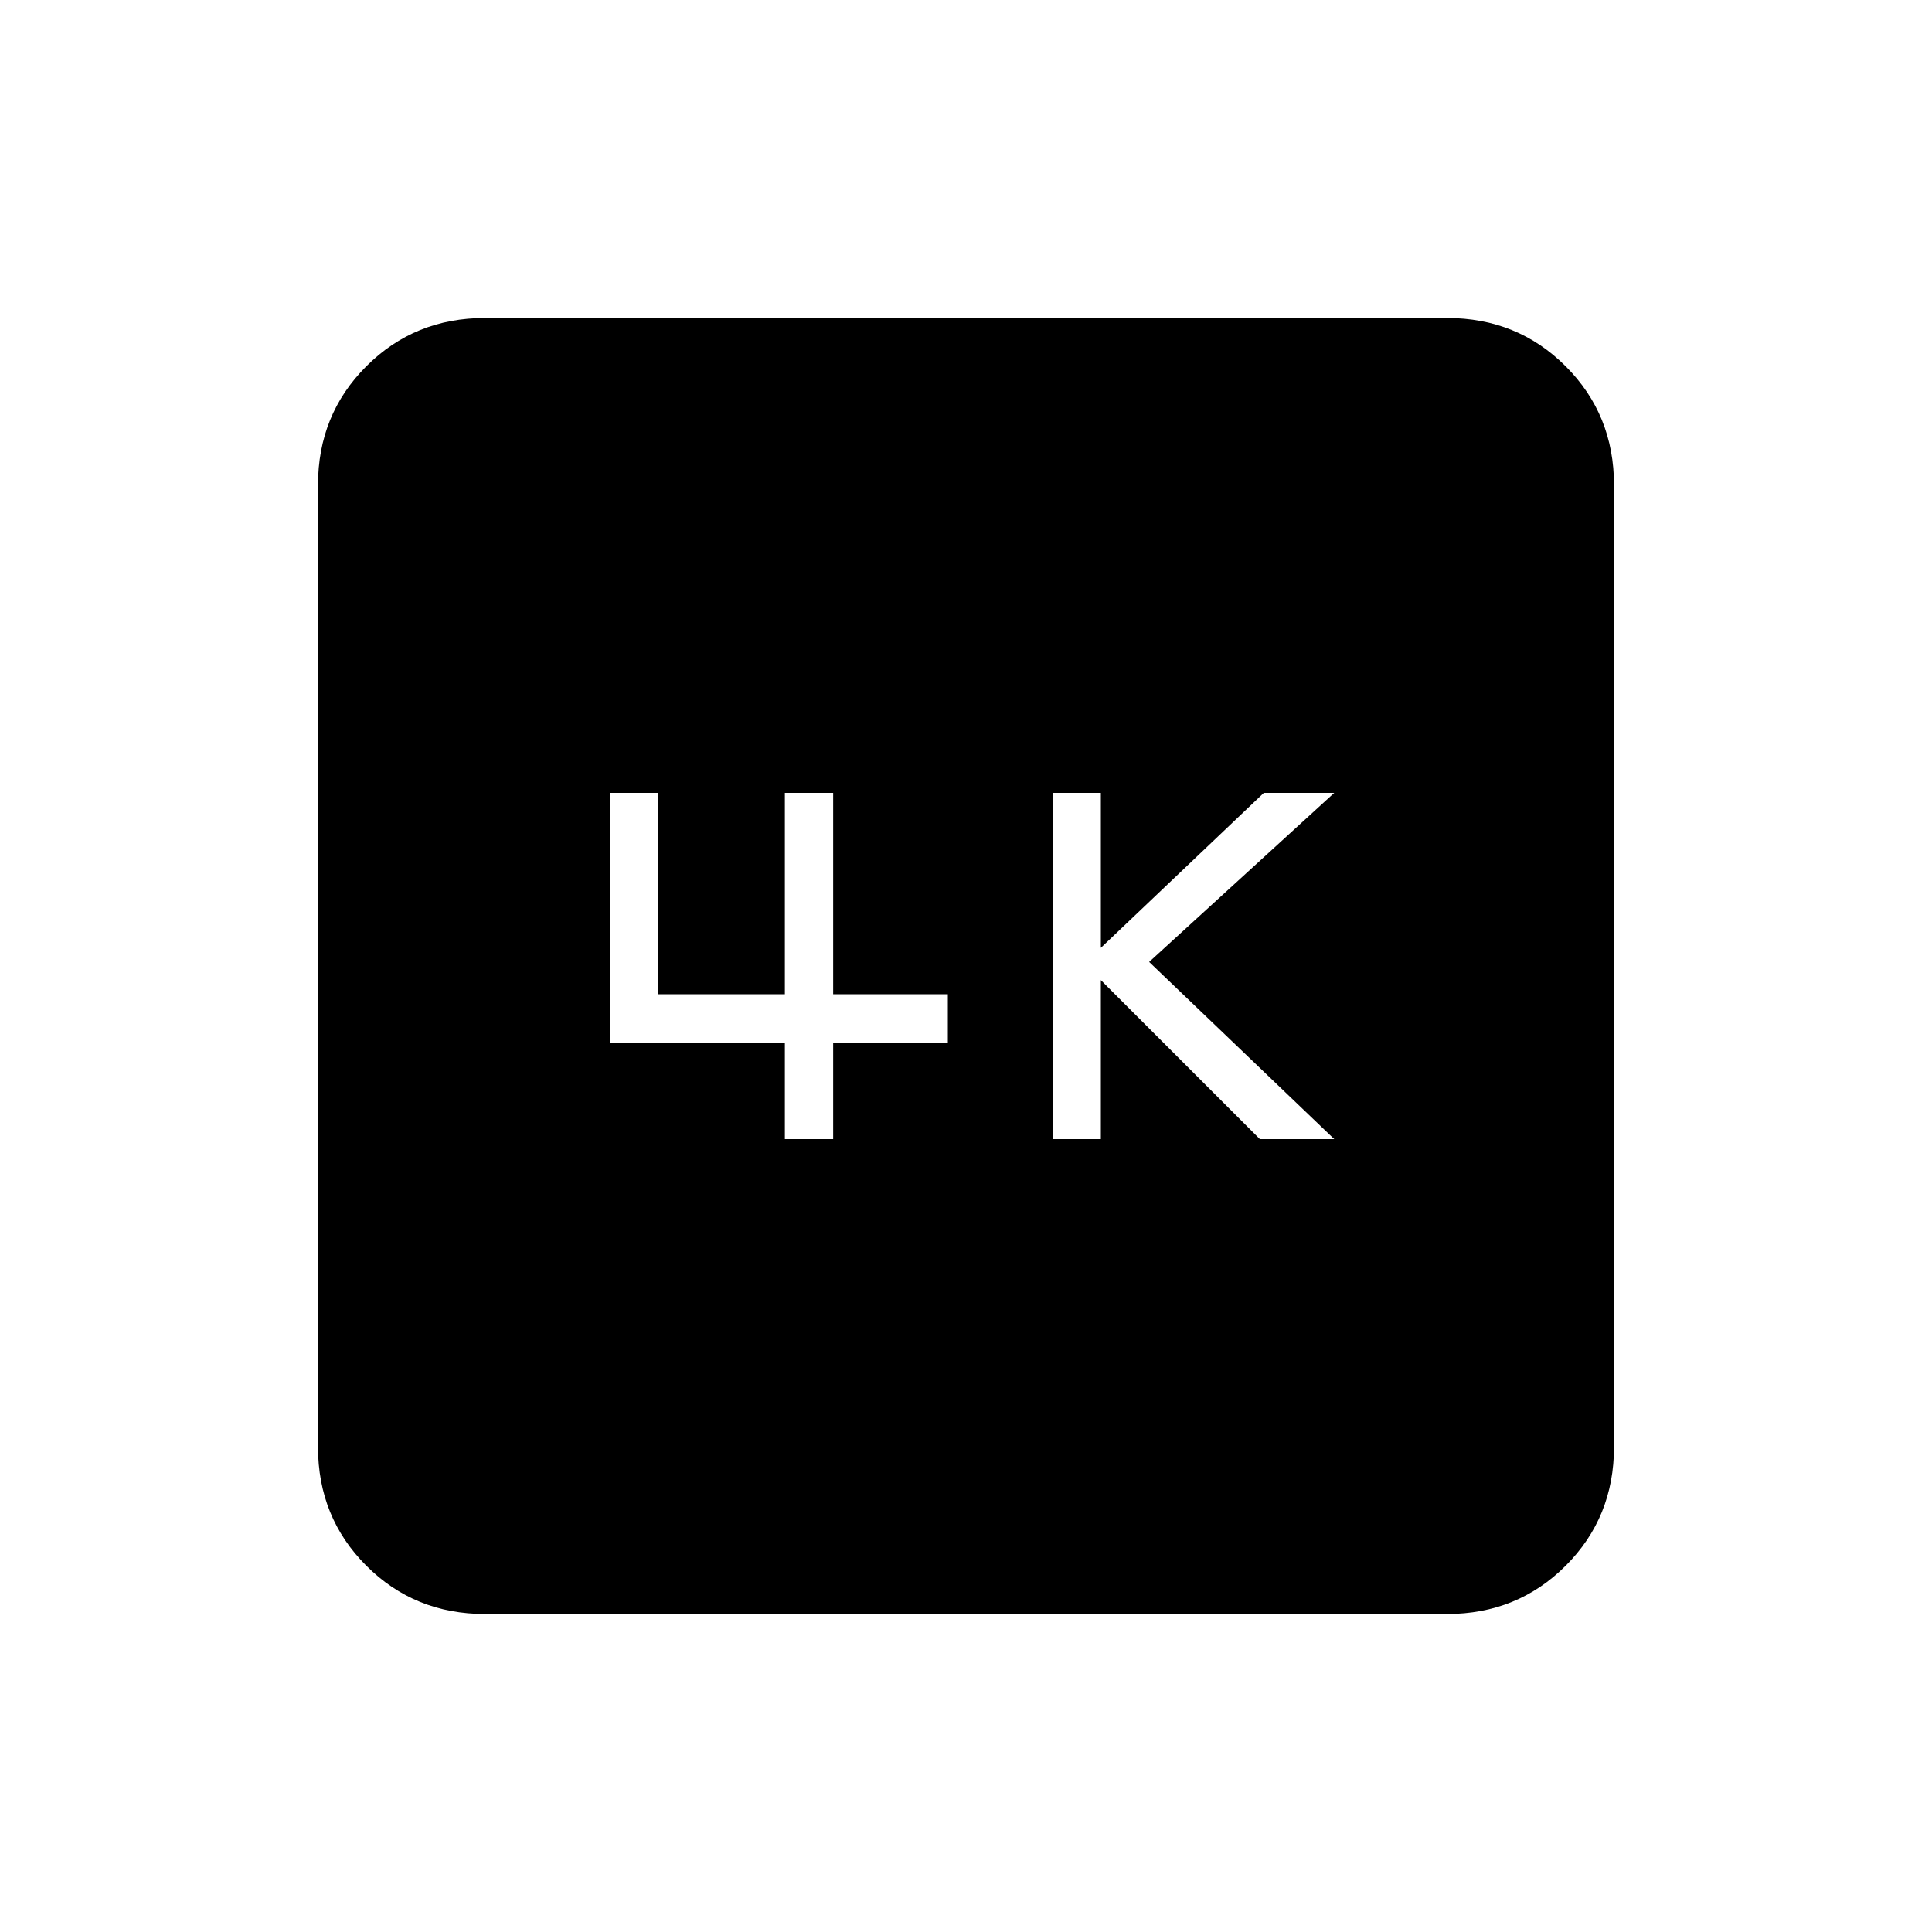 <svg xmlns="http://www.w3.org/2000/svg" height="20" width="20"><path d="M10.896 11.792h.5v-1.646l1.646 1.646h.77l-1.916-1.834 1.916-1.75h-.729l-1.687 1.604V8.208h-.5Zm-2.771 0h.5v-1h1.187v-.5H8.625V8.208h-.5v2.084H6.812V8.208h-.5v2.584h1.813Zm-3.104 4.916q-.729 0-1.229-.5-.5-.5-.5-1.229V5.021q0-.729.5-1.229.5-.5 1.229-.5h9.958q.729 0 1.229.5.5.5.5 1.229v9.958q0 .729-.5 1.229-.5.5-1.229.5Z"/></svg>
